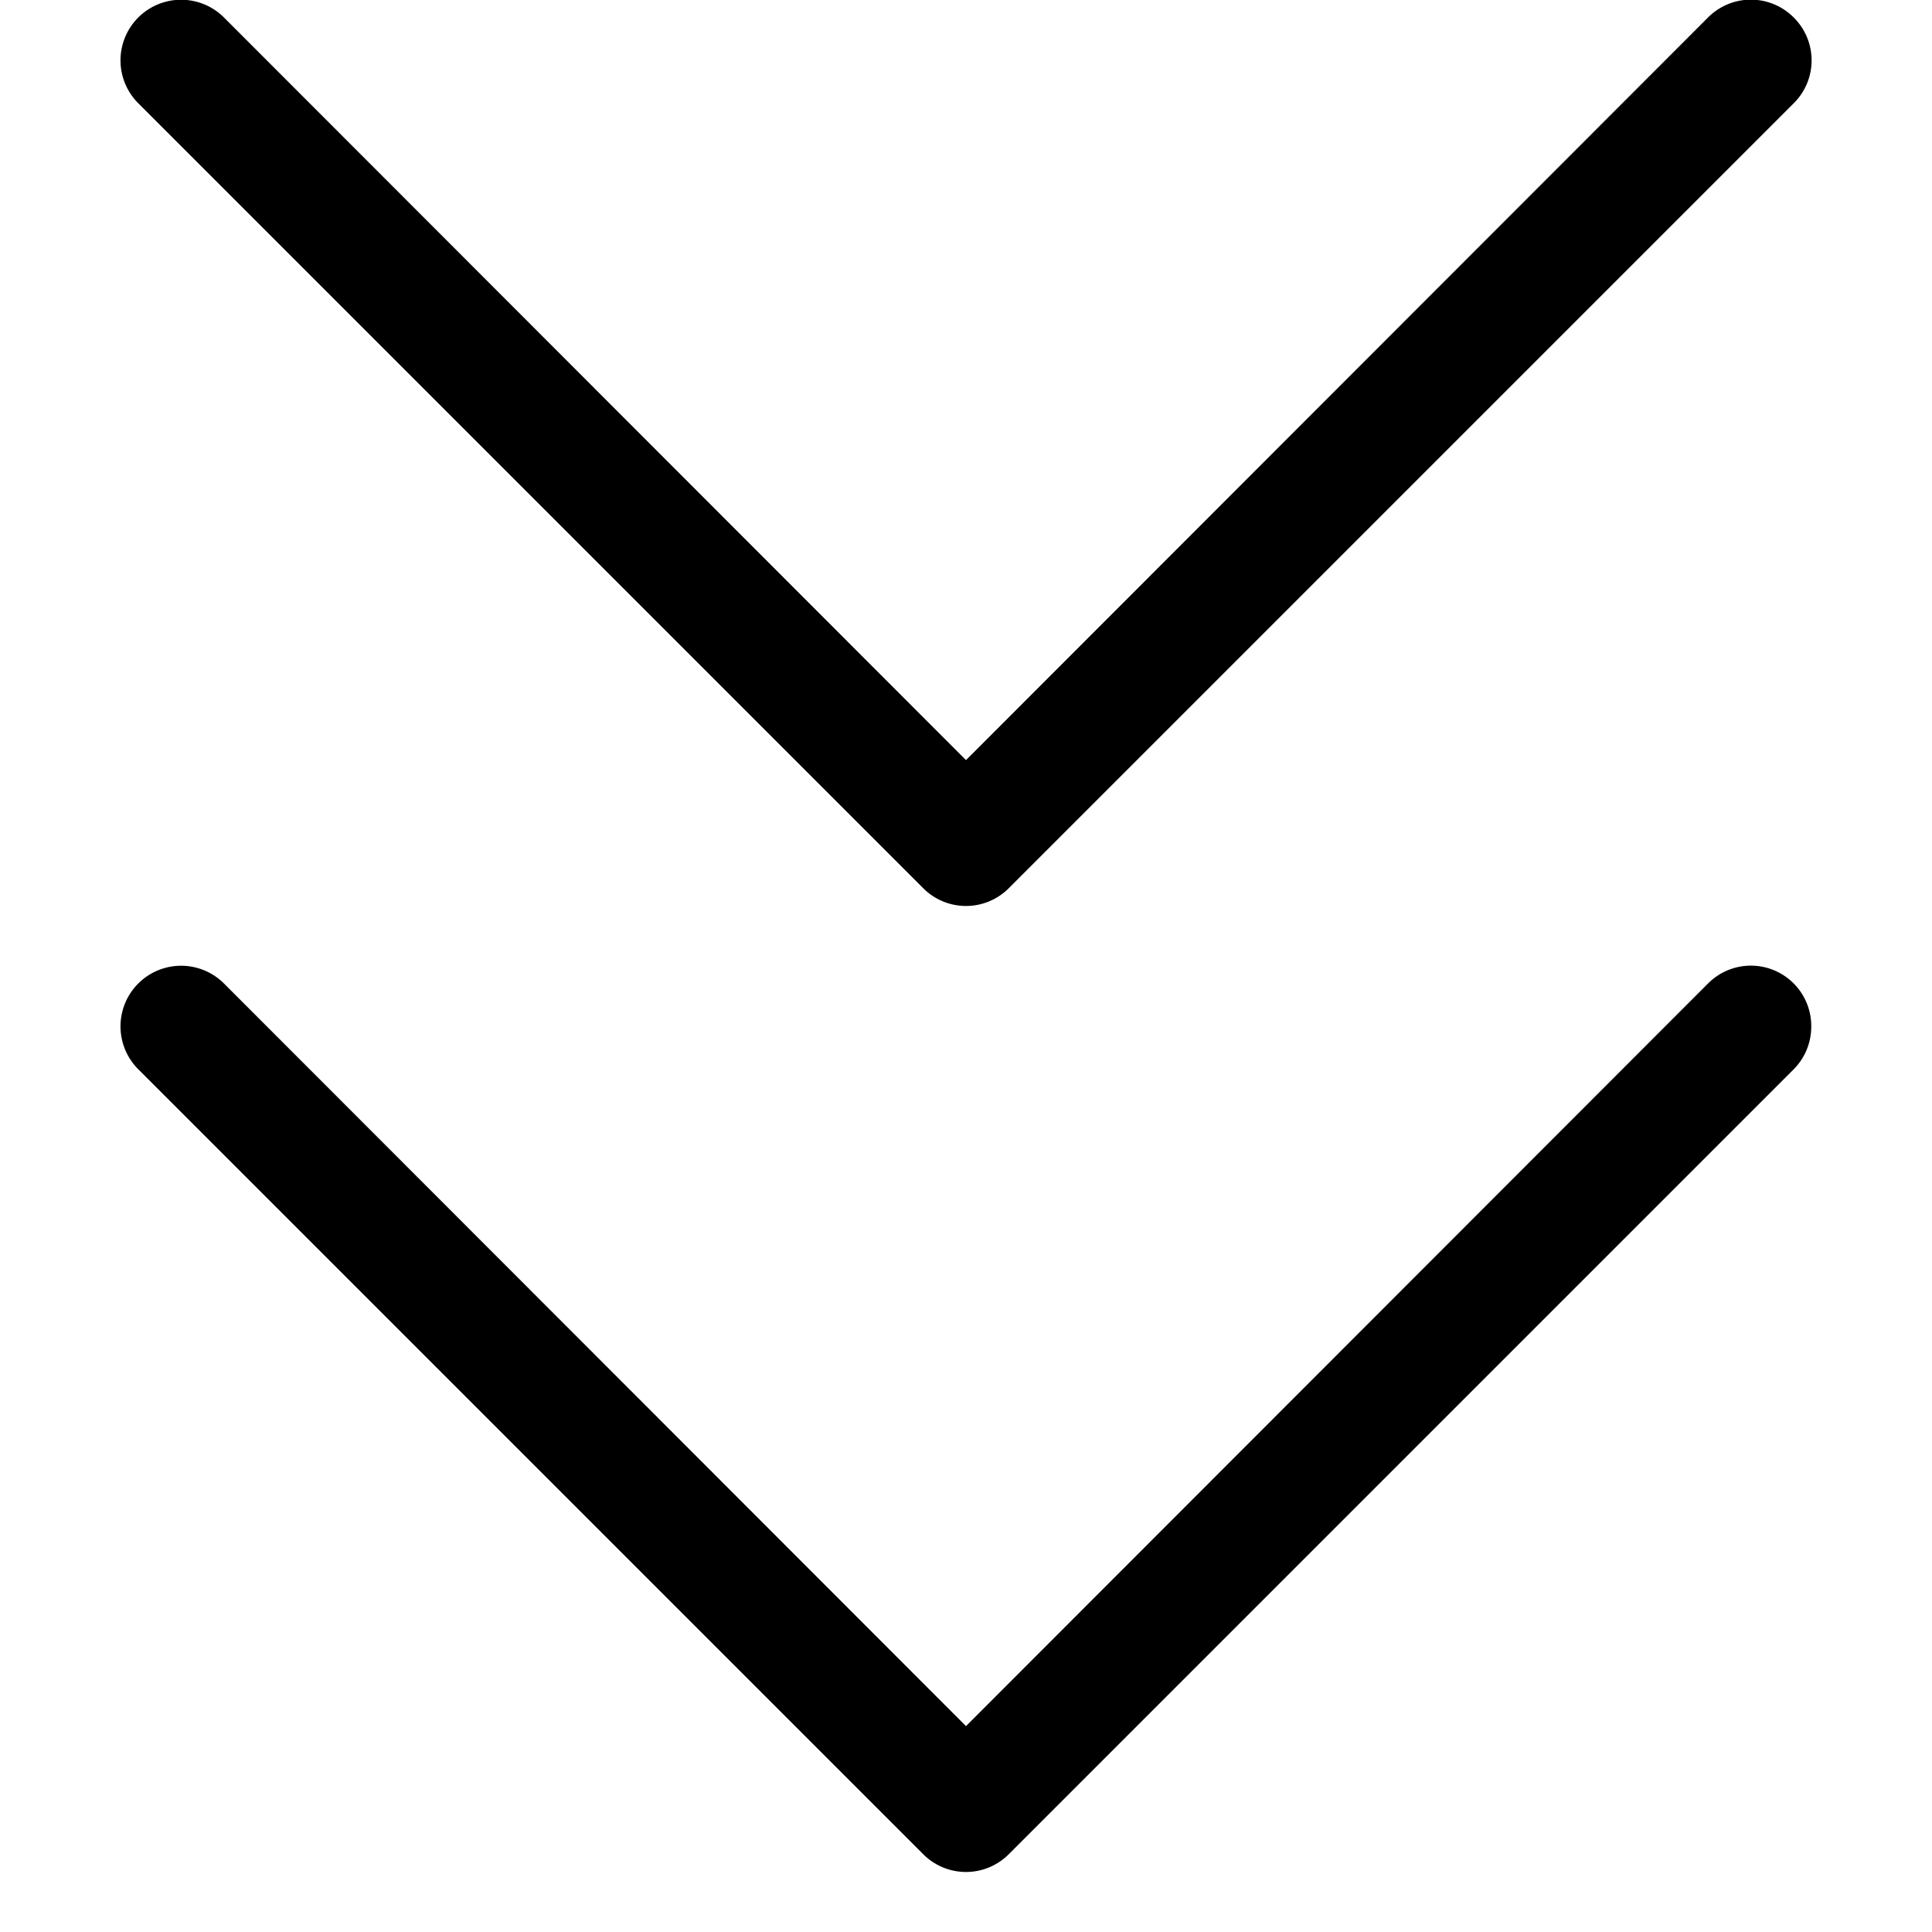<svg xmlns="http://www.w3.org/2000/svg" width="32" height="32" viewBox="0 0 32 32"><g id="ico-contract-vertical-32"><g id="Contract_-_32" data-name="Contract - 32"><path d="M30,17a1,1,0,0,1-.29.71l-13,13a1,1,0,0,1-1.42,0l-13-13a1,1,0,0,1,1.42-1.42L16,28.59l12.29-12.3a1,1,0,0,1,1.42,0A1,1,0,0,1,30,17ZM29.71.29a1,1,0,0,0-1.42,0L16,12.59,3.71.29A1,1,0,0,0,2.29,1.71l13,13a1,1,0,0,0,1.42,0l13-13a1,1,0,0,0,0-1.42Z"/></g></g></svg>
